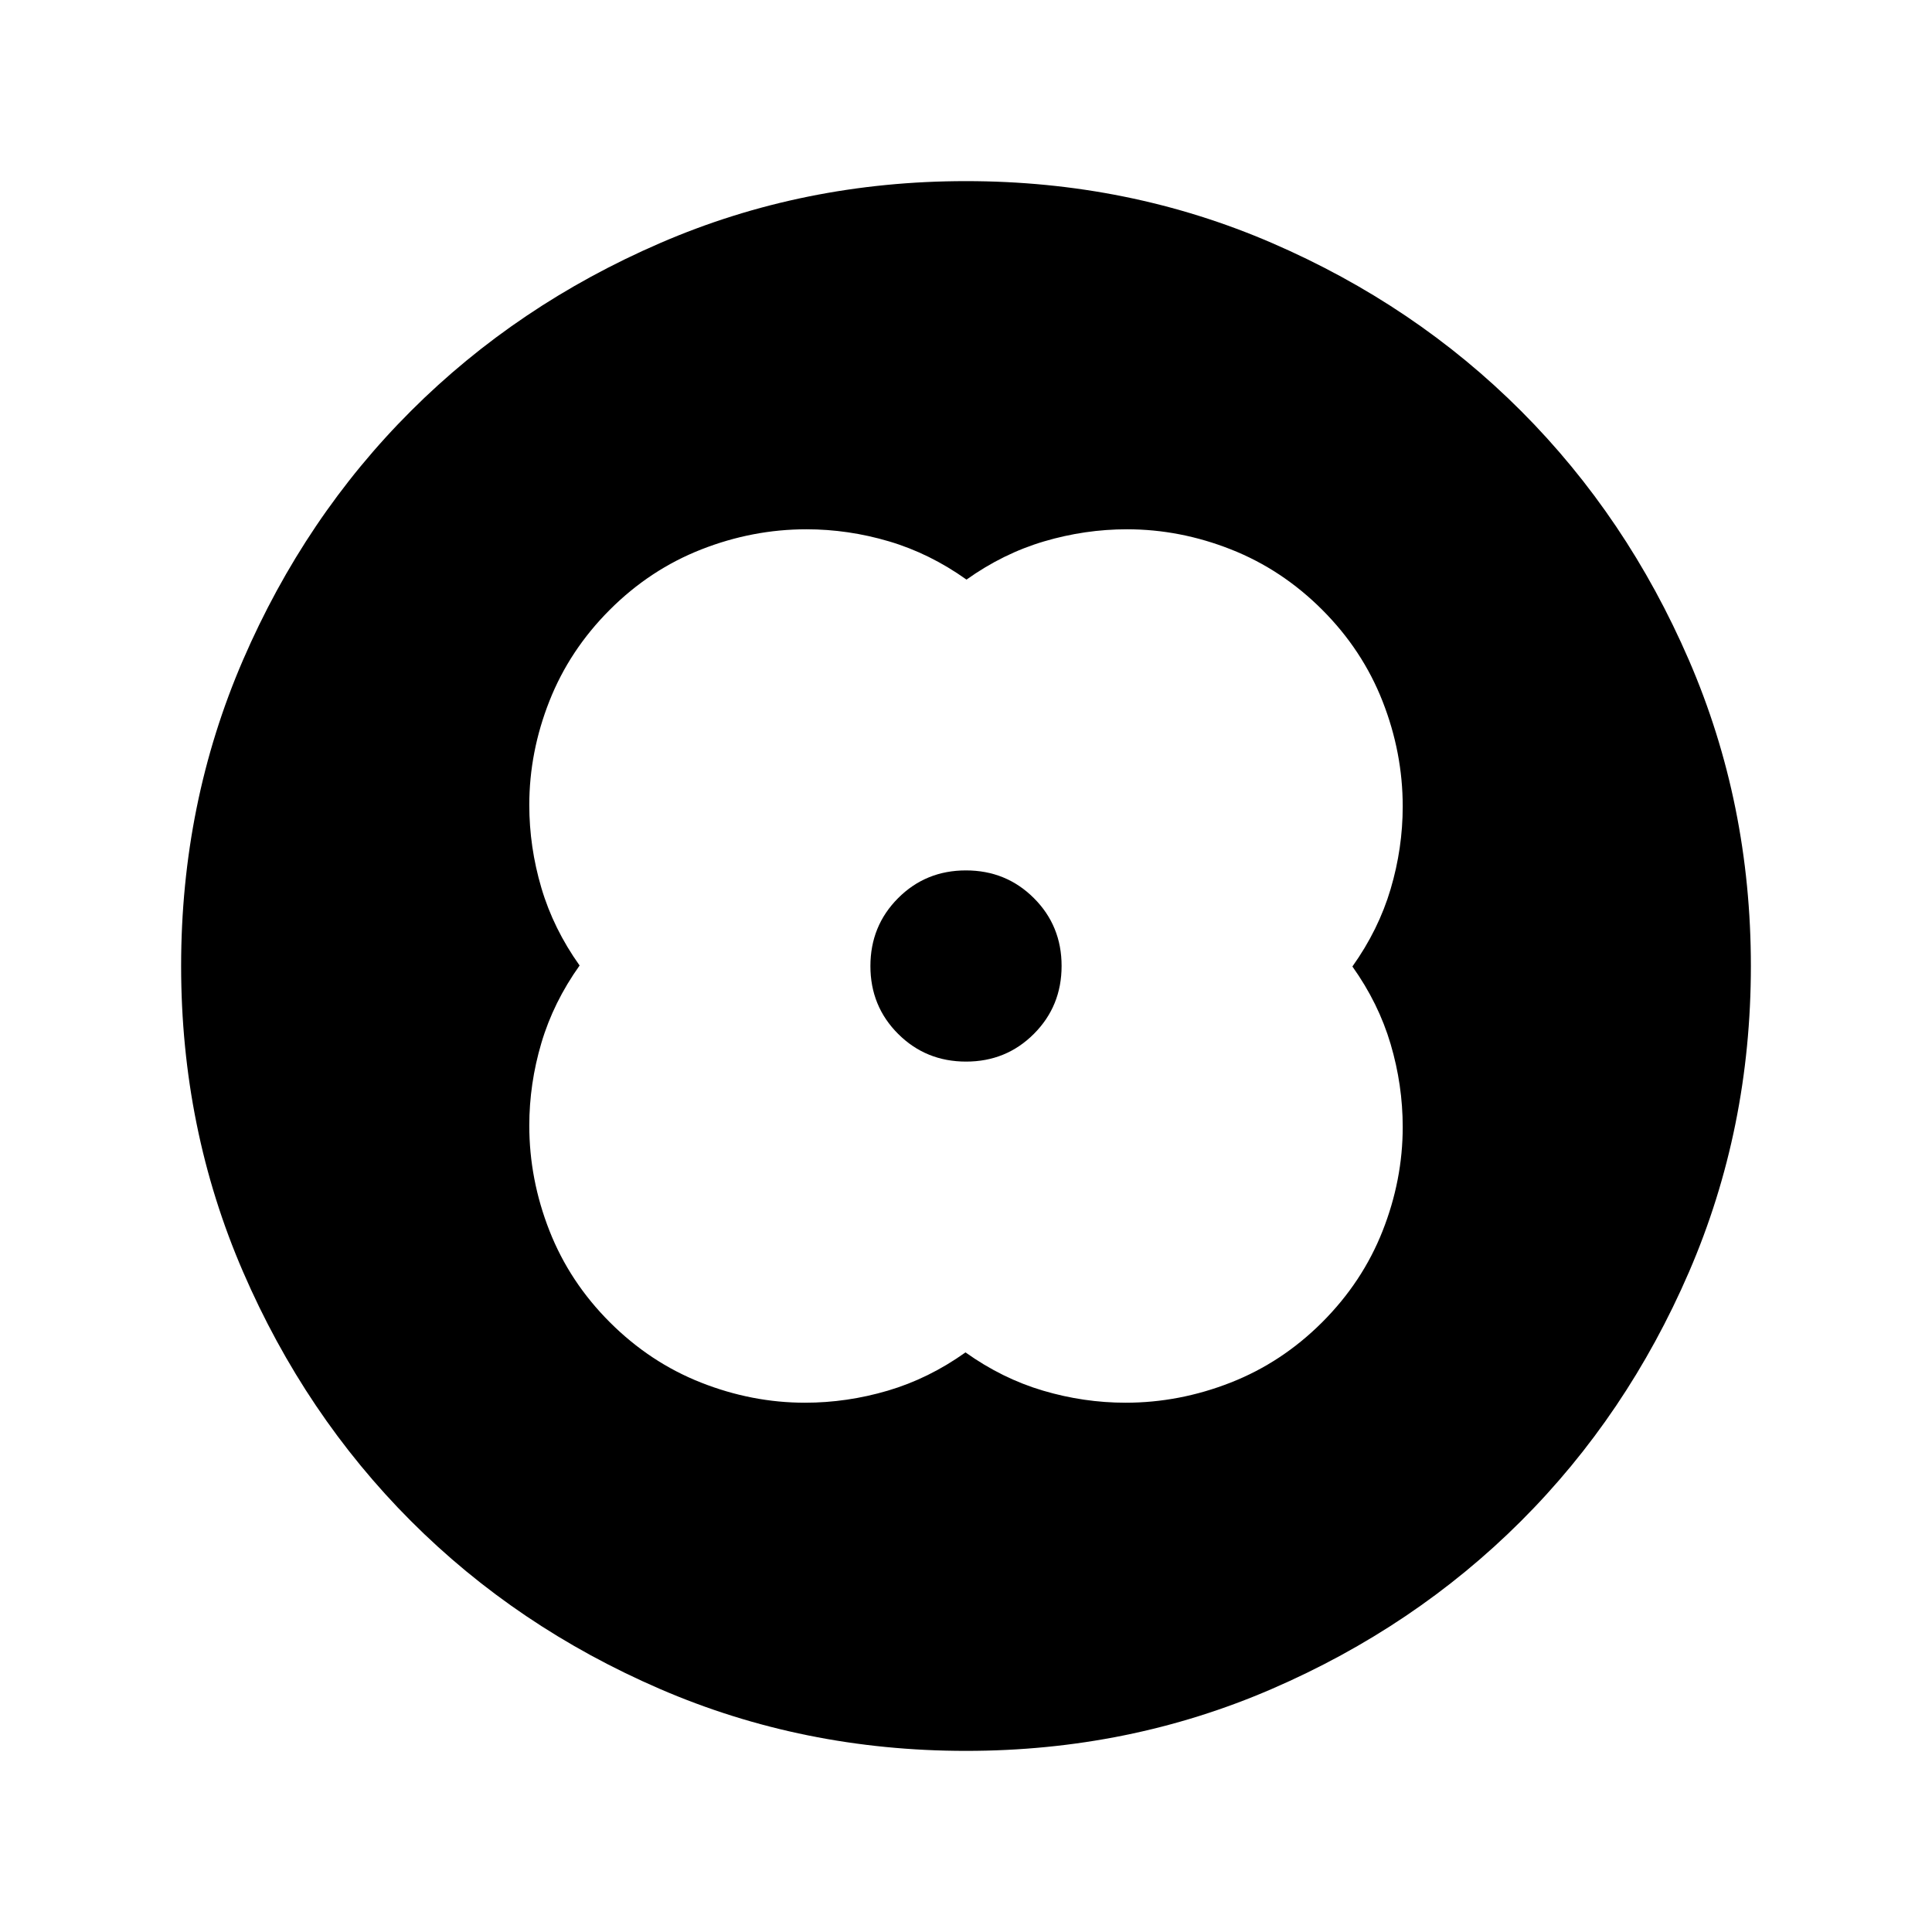 <svg xmlns="http://www.w3.org/2000/svg" height="24" viewBox="0 -960 960 960" width="24"><path d="M480.25-672q-18.25-13-38.52-19-20.27-6-41.03-6-26.7 0-52.2 10-25.5 10-45.5 30t-30 45.34q-10 25.34-10 51.66 0 20.83 6 41.17 6 20.33 19 38.58-13 18.25-19 38.52-6 20.27-6 41.03 0 26.7 10 52.2 10 25.5 30 45.5t45.34 30q25.34 10 51.66 10 20.83 0 41.17-6 20.33-6 38.58-19 18.25 13 38.52 19 20.27 6 41.03 6 26.7 0 52.2-10 25.5-10 45.5-30t30-45.34q10-25.34 10-51.66 0-20.83-6-41.17-6-20.33-19-38.58 13-18.25 19-38.52 6-20.27 6-41.03 0-26.7-10-52.2-10-25.5-30-45.5t-45.34-30q-25.34-10-51.66-10-20.83 0-41.17 6-20.33 6-38.58 19ZM480-480Zm.04 47.5q19.96 0 33.71-13.79 13.75-13.78 13.75-33.75 0-19.96-13.79-33.71-13.78-13.75-33.75-13.75-19.96 0-33.71 13.79-13.75 13.78-13.75 33.75 0 19.96 13.79 33.71 13.78 13.75 33.75 13.75ZM480-90q-80.91 0-152.07-30.76-71.15-30.77-123.79-83.5Q151.5-257 120.75-328.09 90-399.17 90-480q0-80.91 30.76-152.07 30.77-71.15 83.5-123.79Q257-808.5 328.09-839.25 399.17-870 480-870q80.91 0 152.07 30.76 71.15 30.77 123.79 83.5Q808.5-703 839.25-631.91 870-560.83 870-480q0 80.91-30.76 152.07-30.77 71.15-83.5 123.79Q703-151.5 631.91-120.75 560.83-90 480-90Z"/></svg>